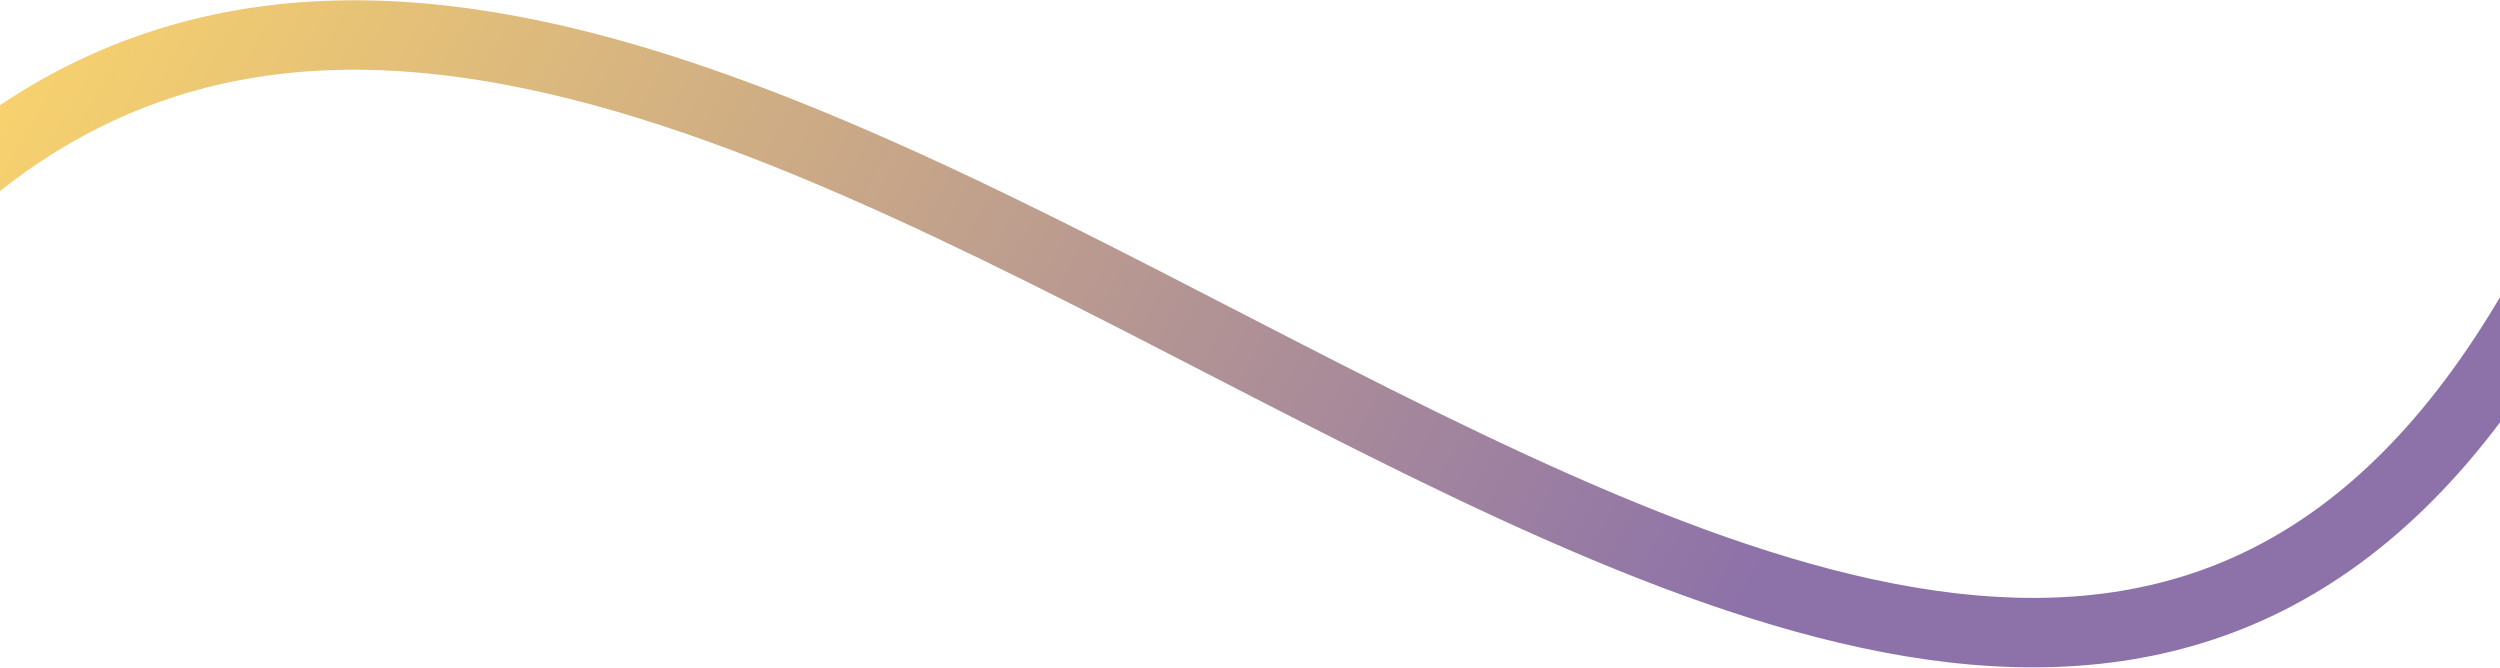 <svg width="1440" height="385" viewBox="0 0 1440 385" fill="none" xmlns="http://www.w3.org/2000/svg">
<path d="M1442.35 167.182C1447.89 157.628 1460.13 154.376 1469.68 159.918C1479.24 165.46 1482.49 177.699 1476.95 187.254L1442.35 167.182ZM-106.847 162.992C-50.911 90.347 11.123 45.023 77.937 21.161C144.623 -2.656 214.582 -4.564 285.643 7.205C426.692 30.564 576.117 108.723 719.389 182.579C864.594 257.431 1003.13 327.645 1127.39 341.83C1188.8 348.839 1245.66 341.974 1297.62 315.699C1349.62 289.406 1398.5 242.772 1442.35 167.182L1476.95 187.254C1430.18 267.88 1376.12 320.829 1315.67 351.395C1255.19 381.979 1190.1 389.247 1122.86 381.571C989.817 366.385 844.264 291.953 701.061 218.133C555.925 143.316 412.625 68.779 279.107 46.667C212.885 35.7 150.1 37.863 91.391 58.83C32.81 79.752 -23.201 119.924 -75.153 187.395L-106.847 162.992Z" fill="url(#paint0_linear_146_60)" fill-opacity="0.7"/>
<defs>
<linearGradient id="paint0_linear_146_60" x1="849.522" y1="628.908" x2="-104.71" y2="105.942" gradientUnits="userSpaceOnUse">
<stop stop-color="#5D3685"/>
<stop offset="1" stop-color="#FFC82A"/>
</linearGradient>
</defs>
</svg>
